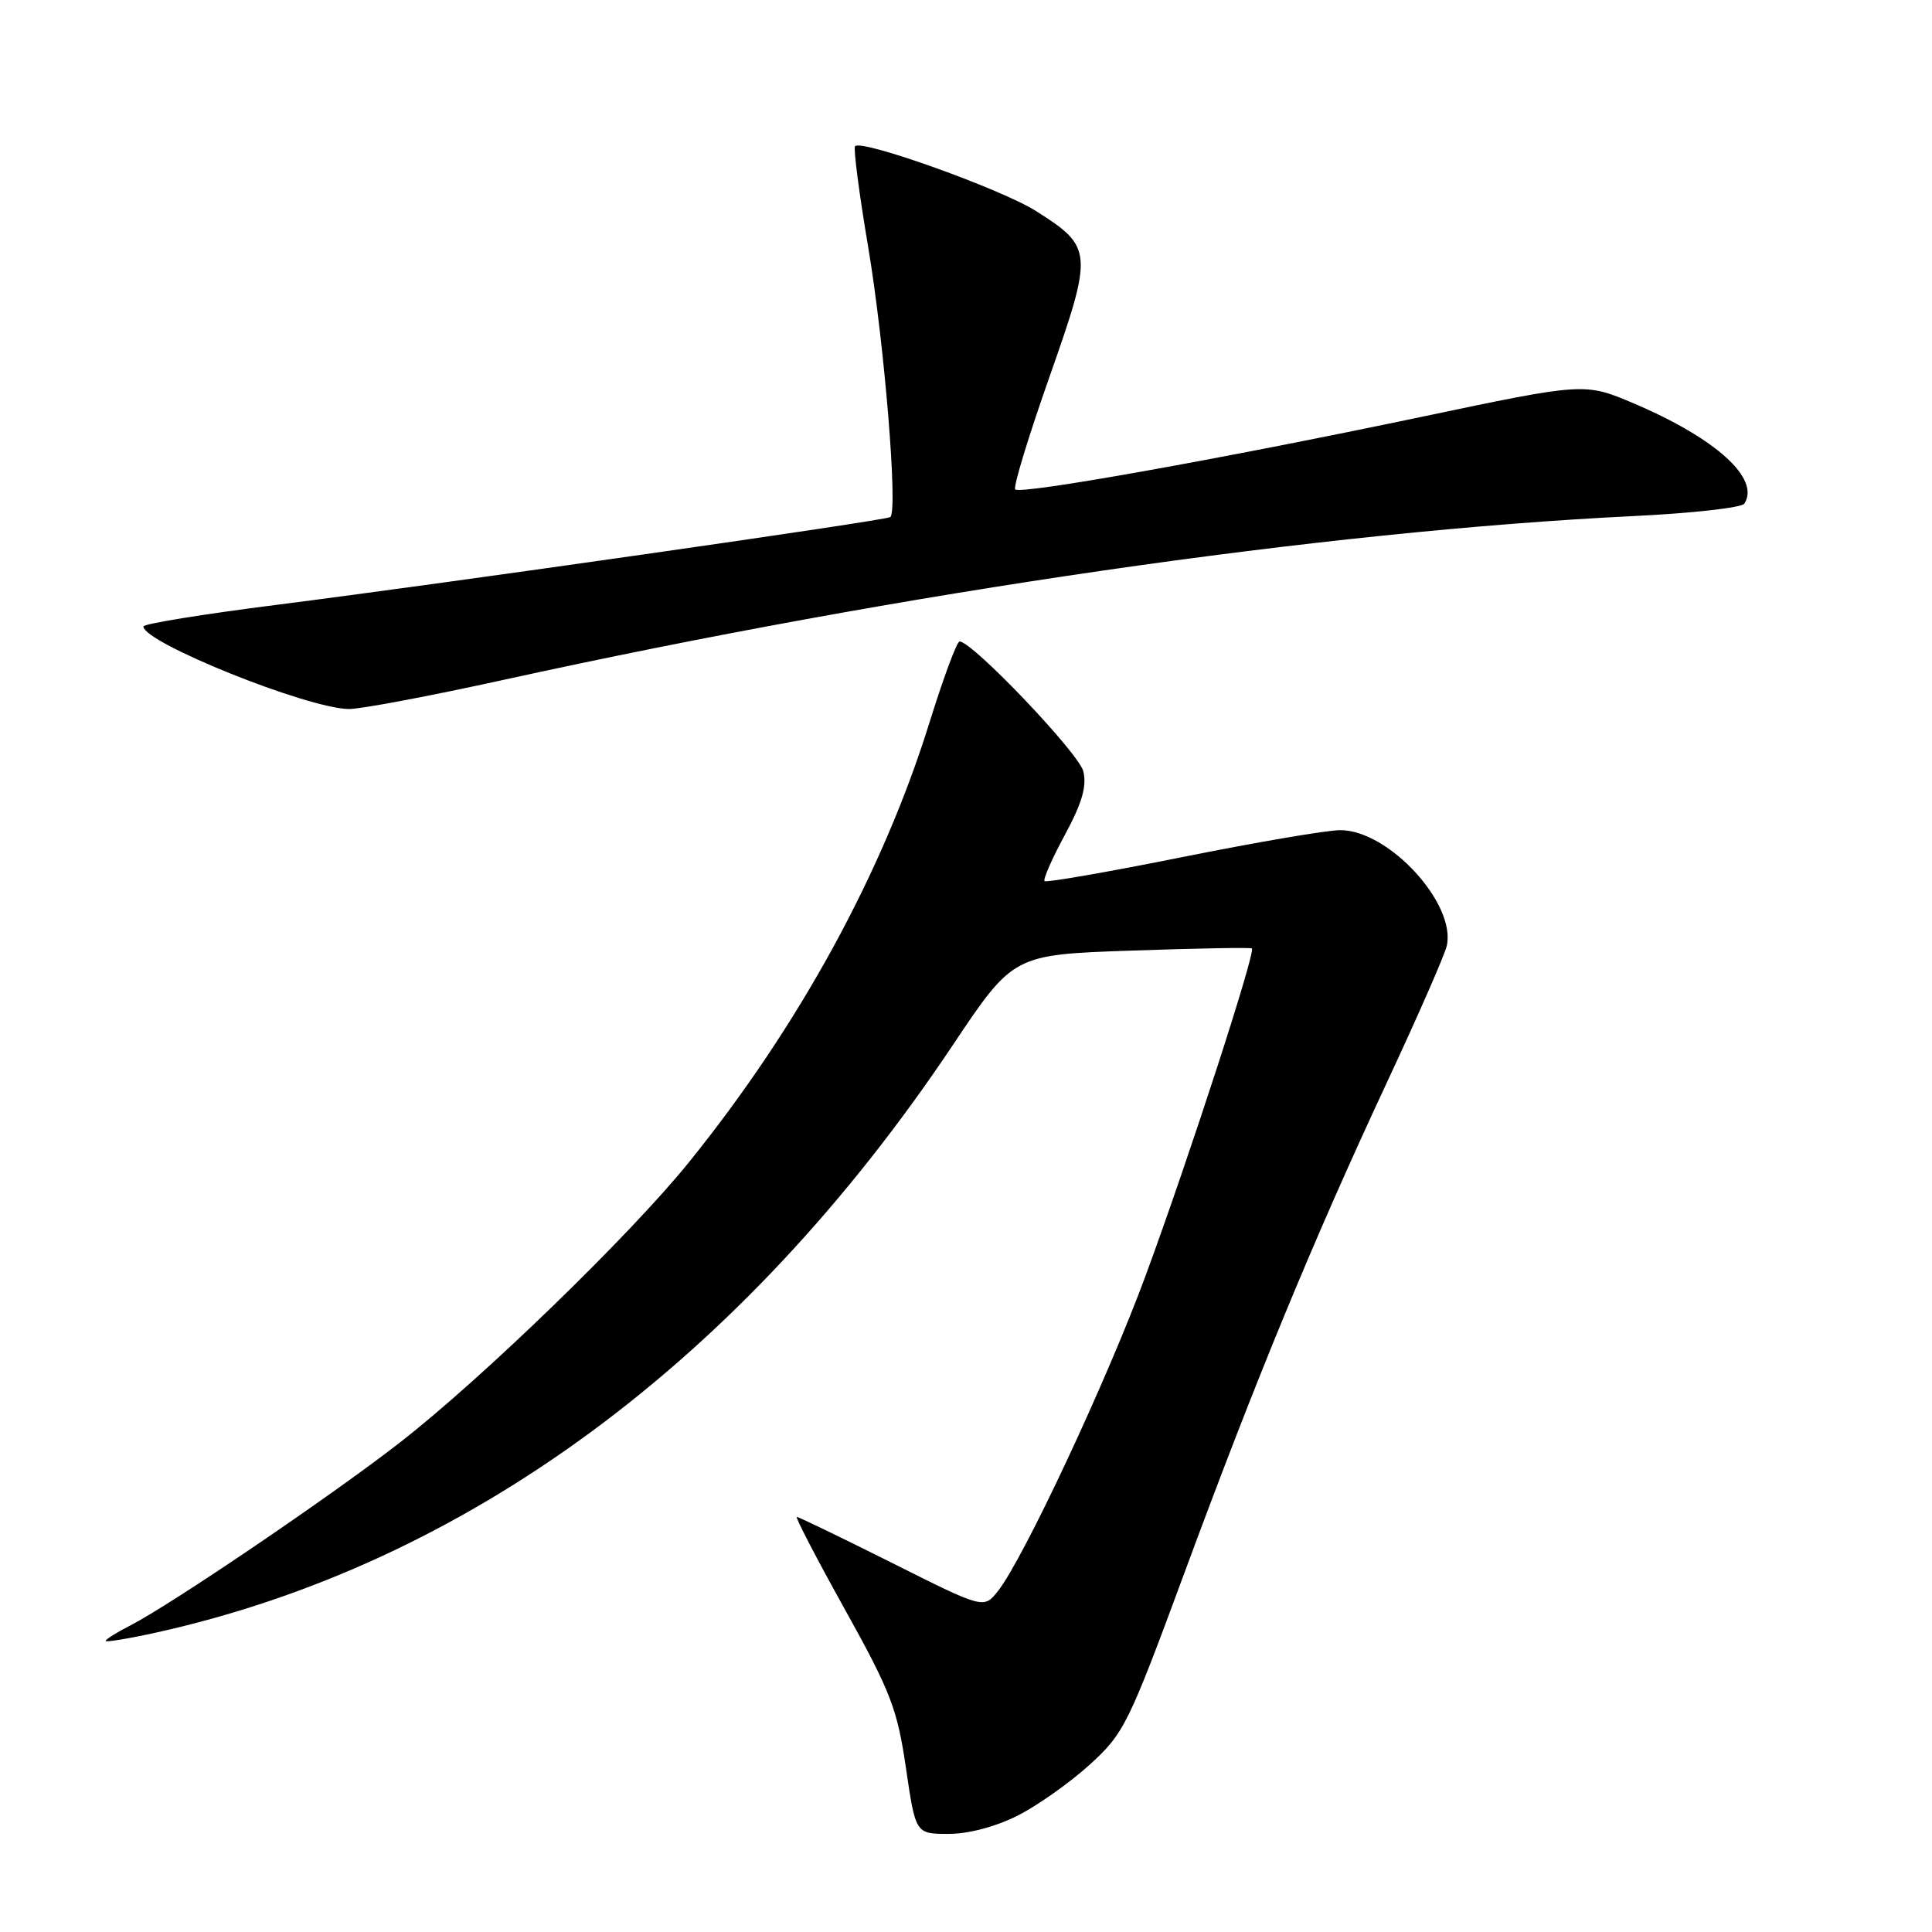<?xml version="1.0" encoding="UTF-8" standalone="no"?>
<!DOCTYPE svg PUBLIC "-//W3C//DTD SVG 1.1//EN" "http://www.w3.org/Graphics/SVG/1.1/DTD/svg11.dtd" >
<svg xmlns="http://www.w3.org/2000/svg" xmlns:xlink="http://www.w3.org/1999/xlink" version="1.1" viewBox="0 0 256 256">
 <g >
 <path fill="currentColor"
d=" M 134.86 240.57 C 137.49 239.24 141.78 236.20 144.40 233.82 C 148.93 229.70 149.52 228.51 156.91 208.50 C 166.42 182.75 173.97 164.44 183.74 143.50 C 187.85 134.70 191.43 126.53 191.70 125.35 C 192.98 119.77 184.02 110.00 177.60 110.00 C 175.89 109.99 166.47 111.60 156.66 113.57 C 146.85 115.54 138.64 116.97 138.41 116.75 C 138.19 116.52 139.40 113.77 141.10 110.63 C 143.37 106.43 144.02 104.20 143.55 102.21 C 142.97 99.82 128.85 85.00 127.15 85.00 C 126.79 85.00 125.00 89.83 123.16 95.74 C 116.96 115.67 105.88 135.93 91.29 154.00 C 83.52 163.63 63.91 182.64 53.00 191.13 C 43.95 198.18 22.66 212.62 17.25 215.39 C 15.46 216.30 14.00 217.22 14.00 217.43 C 14.00 217.63 17.04 217.13 20.75 216.31 C 61.82 207.20 98.30 180.30 126.24 138.50 C 134.27 126.50 134.27 126.50 149.88 125.96 C 158.47 125.66 165.67 125.53 165.88 125.67 C 166.44 126.05 157.53 153.48 151.81 169.00 C 146.71 182.85 135.56 206.66 132.22 210.84 C 130.35 213.19 130.35 213.19 118.19 207.09 C 111.50 203.74 105.83 201.00 105.58 201.00 C 105.34 201.00 108.20 206.51 111.95 213.25 C 118.02 224.17 118.90 226.45 120.04 234.25 C 121.32 243.00 121.32 243.00 125.69 243.00 C 128.34 243.00 131.96 242.04 134.86 240.57 Z  M 66.70 90.09 C 119.87 78.42 175.36 70.38 216.50 68.38 C 224.20 68.01 230.78 67.27 231.13 66.74 C 233.28 63.44 227.40 58.10 216.50 53.46 C 209.97 50.69 209.97 50.69 188.24 55.26 C 161.66 60.84 135.23 65.56 134.52 64.85 C 134.23 64.56 136.27 57.85 139.06 49.94 C 144.88 33.38 144.83 32.75 137.27 27.96 C 132.72 25.07 114.22 18.44 113.30 19.37 C 113.06 19.61 113.83 25.58 115.02 32.62 C 117.19 45.45 119.02 67.87 117.96 68.52 C 117.21 68.99 59.01 77.31 36.75 80.13 C 26.99 81.37 19.00 82.66 19.00 83.01 C 19.00 85.14 40.65 93.85 46.20 93.95 C 47.69 93.98 56.92 92.24 66.70 90.09 Z "/>
</g>
</svg>